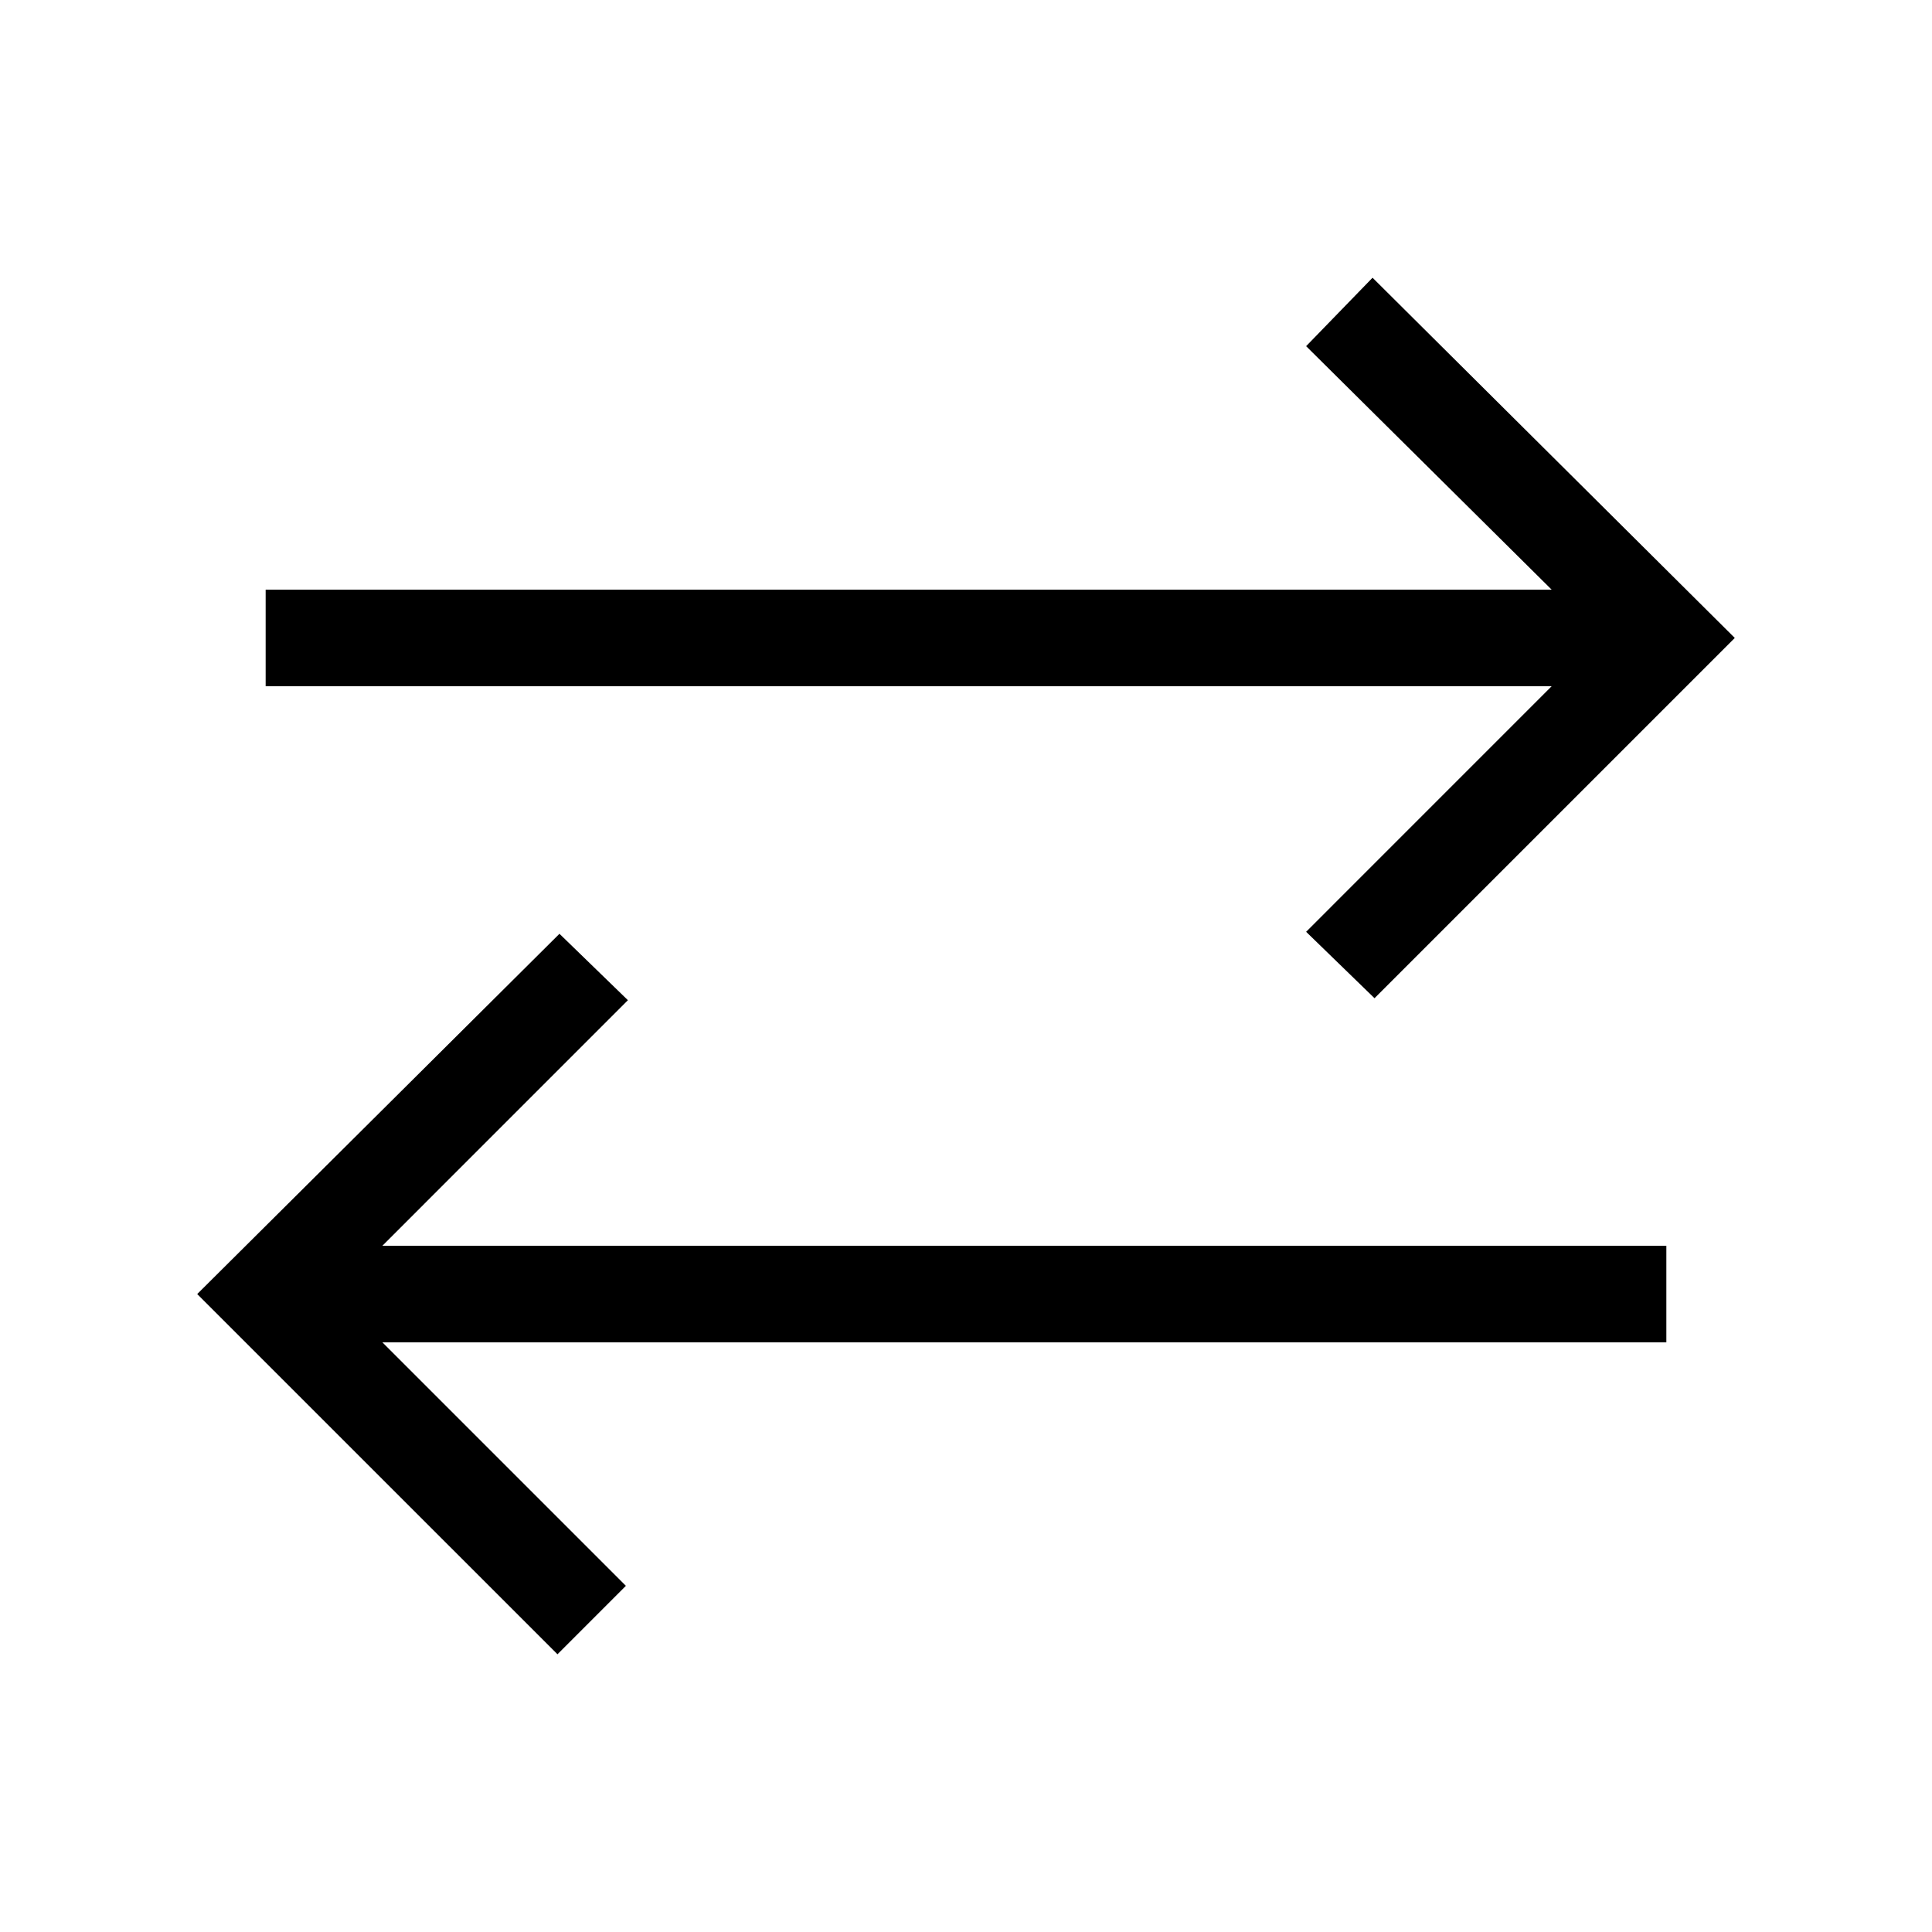 <svg xmlns="http://www.w3.org/2000/svg" height="40" width="40"><path d="M28.458 20.667 27.042 19.292 32.125 14.208H5.5V12.208H32.125L27.042 7.167L28.417 5.75L35.917 13.208ZM11.542 34.25 4.083 26.792 11.583 19.333 13 20.708 7.917 25.792H34.5V27.792H7.917L12.958 32.833Z"/></svg>
